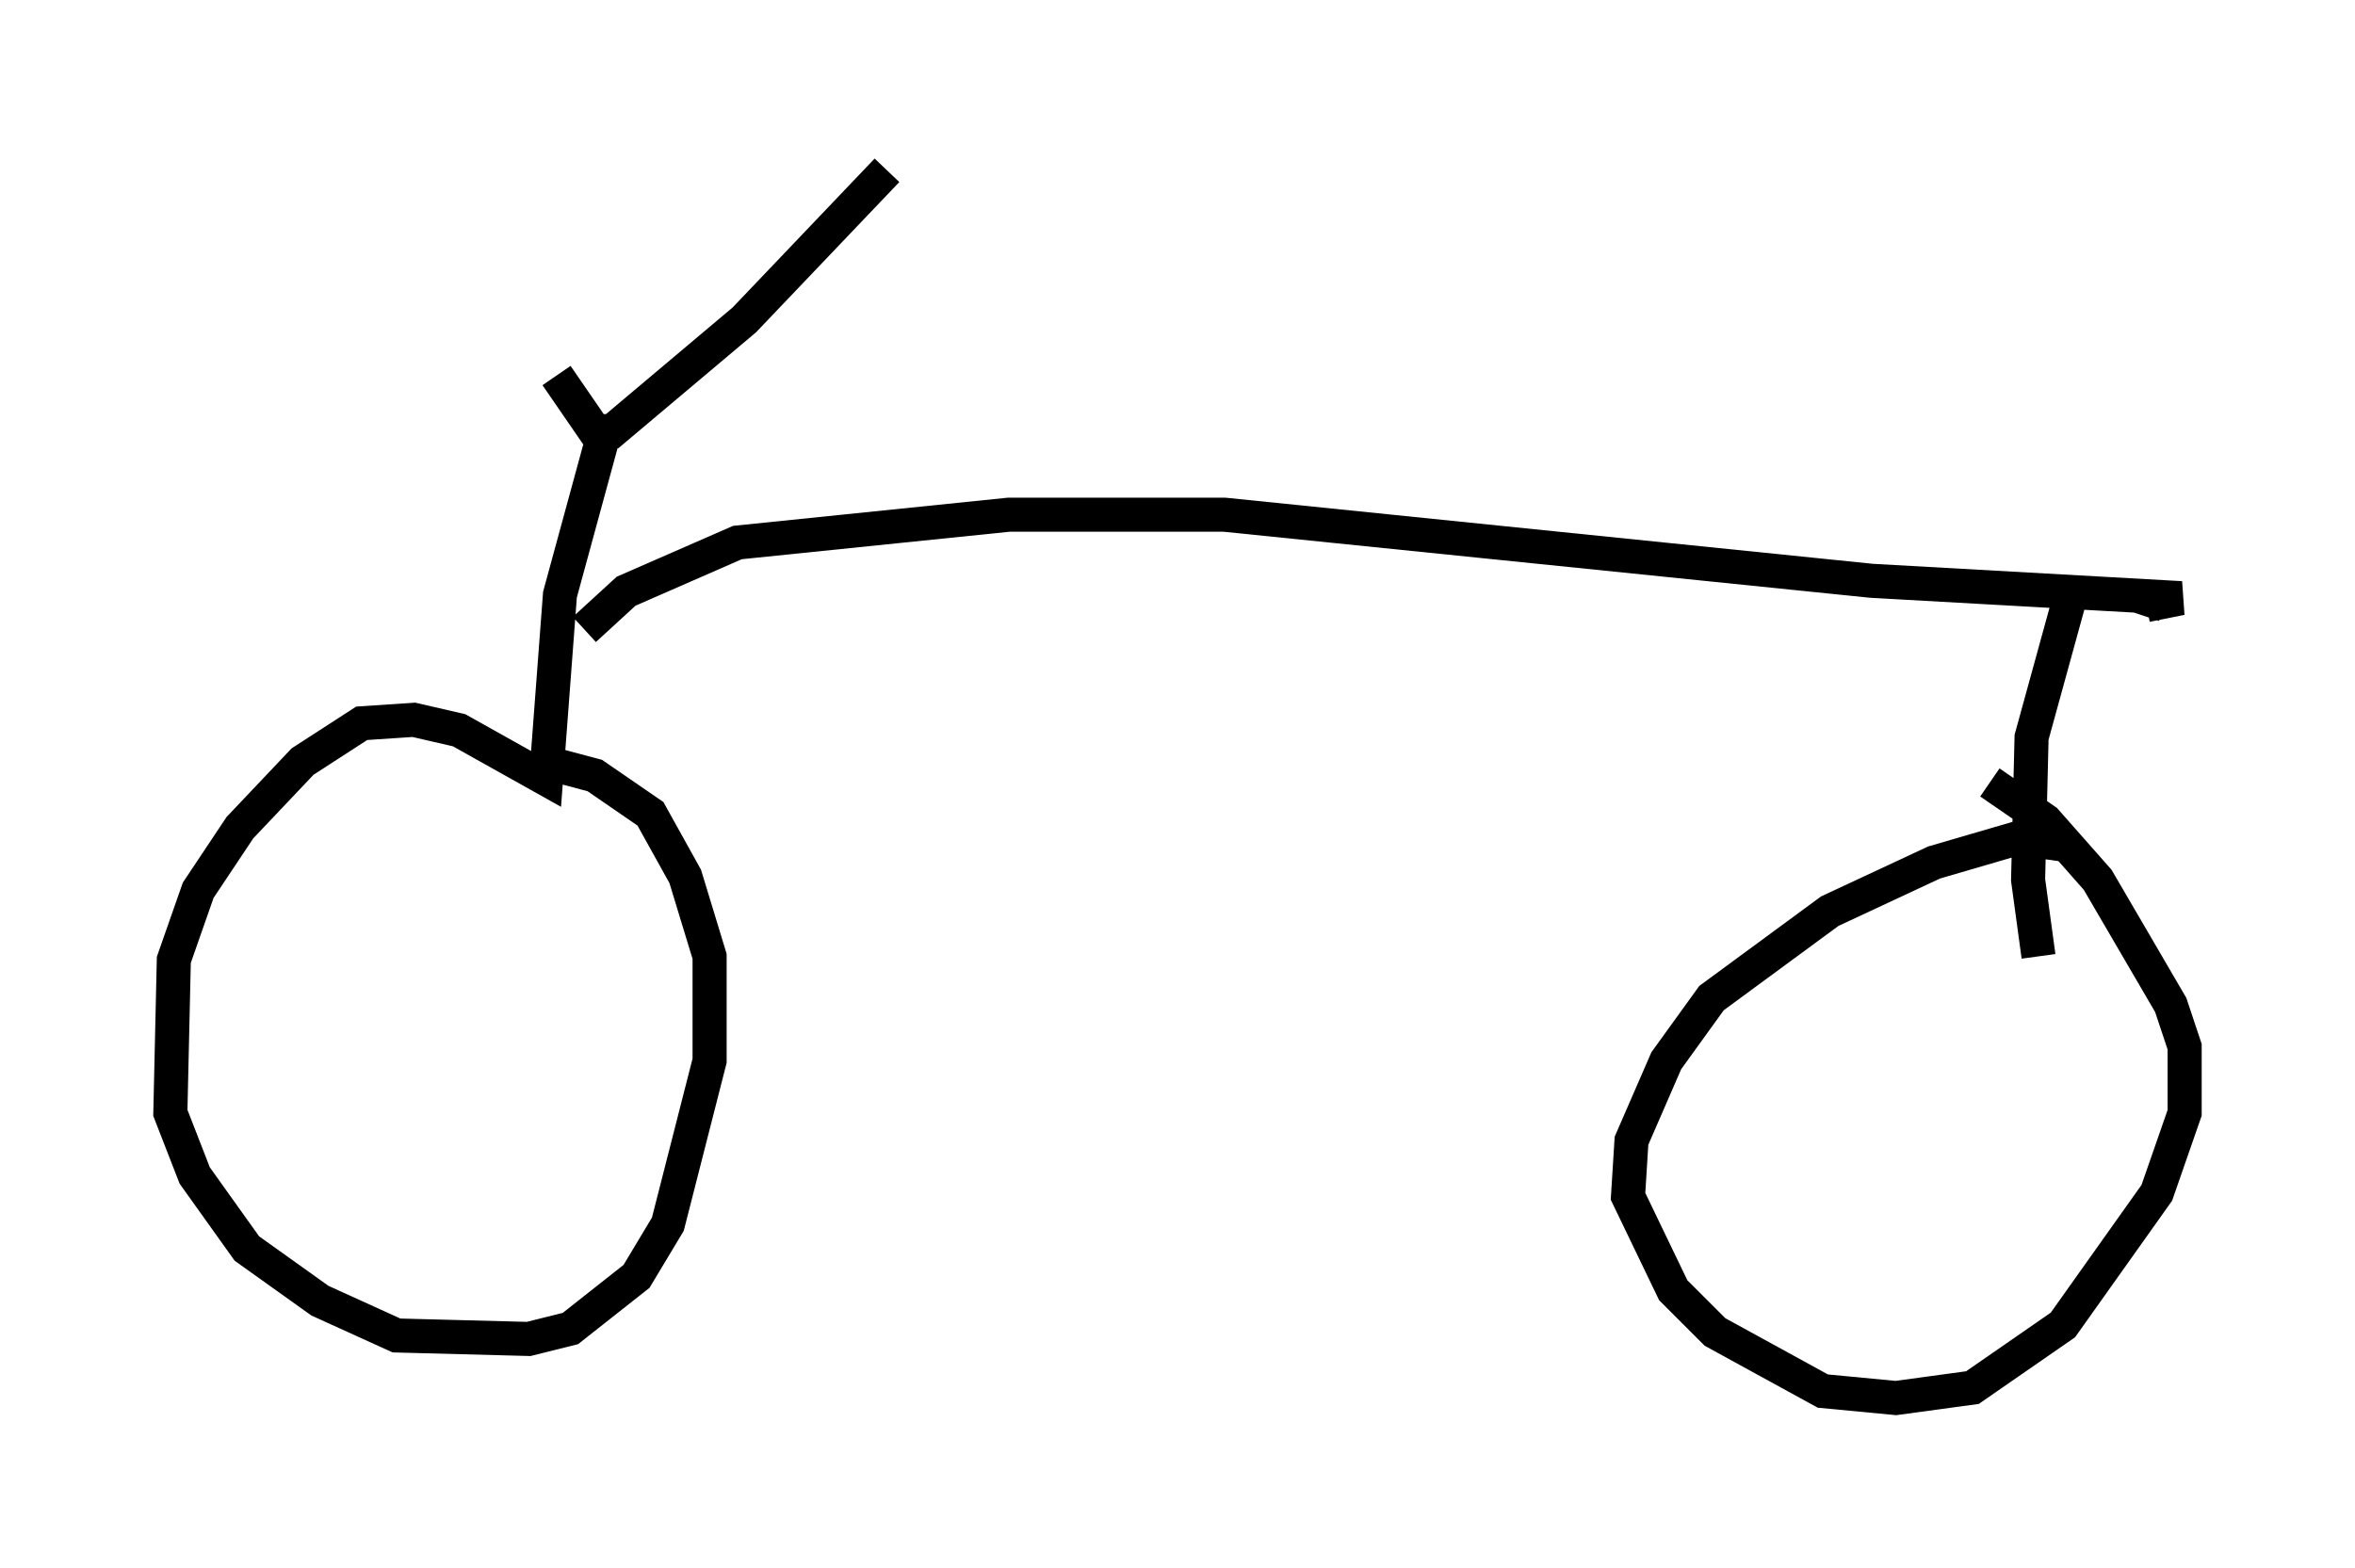 <?xml version="1.0" encoding="utf-8" ?>
<svg baseProfile="full" height="46.036" version="1.1" width="69.107" xmlns="http://www.w3.org/2000/svg" xmlns:ev="http://www.w3.org/2001/xml-events" xmlns:xlink="http://www.w3.org/1999/xlink"><defs /><rect fill="white" height="46.036" width="69.107" x="0" y="0" /><path d="M14.8, 5.408 m1.531, 5.615 l1.123, 1.633 0.51, 0.0 l3.879, -3.267 4.185, -4.39 m-8.371, 7.963 l-1.225, 4.492 -0.408, 5.41 l-2.552, -1.429 -1.327, -0.306 l-1.531, 0.102 -1.735, 1.123 l-1.838, 1.94 -1.225, 1.838 l-0.715, 2.042 -0.102, 4.492 l0.715, 1.838 1.531, 2.144 l2.144, 1.531 2.246, 1.021 l3.879, 0.102 1.225, -0.306 l1.94, -1.531 0.919, -1.531 l1.225, -4.798 0.0, -3.063 l-0.715, -2.348 -1.021, -1.838 l-1.633, -1.123 -1.531, -0.408 m1.225, -3.879 l1.225, -1.123 3.267, -1.429 l7.963, -0.817 6.329, 0.0 l18.988, 1.94 9.086, 0.51 l-1.021, 0.204 -0.102, 0.306 m-2.144, -0.51 l-1.123, 4.083 -0.102, 4.185 l0.306, 2.246 m0.817, -3.267 l-1.429, -0.204 -2.45, 0.715 l-3.063, 1.429 -3.471, 2.552 l-1.327, 1.838 -1.021, 2.348 l-0.102, 1.633 1.327, 2.756 l1.225, 1.225 3.165, 1.735 l2.144, 0.204 2.246, -0.306 l2.654, -1.838 2.756, -3.879 l0.817, -2.348 0.0, -1.94 l-0.408, -1.225 -2.144, -3.675 l-1.531, -1.735 -1.633, -1.123 " fill="none" stroke="black" stroke-width="1" /></svg>